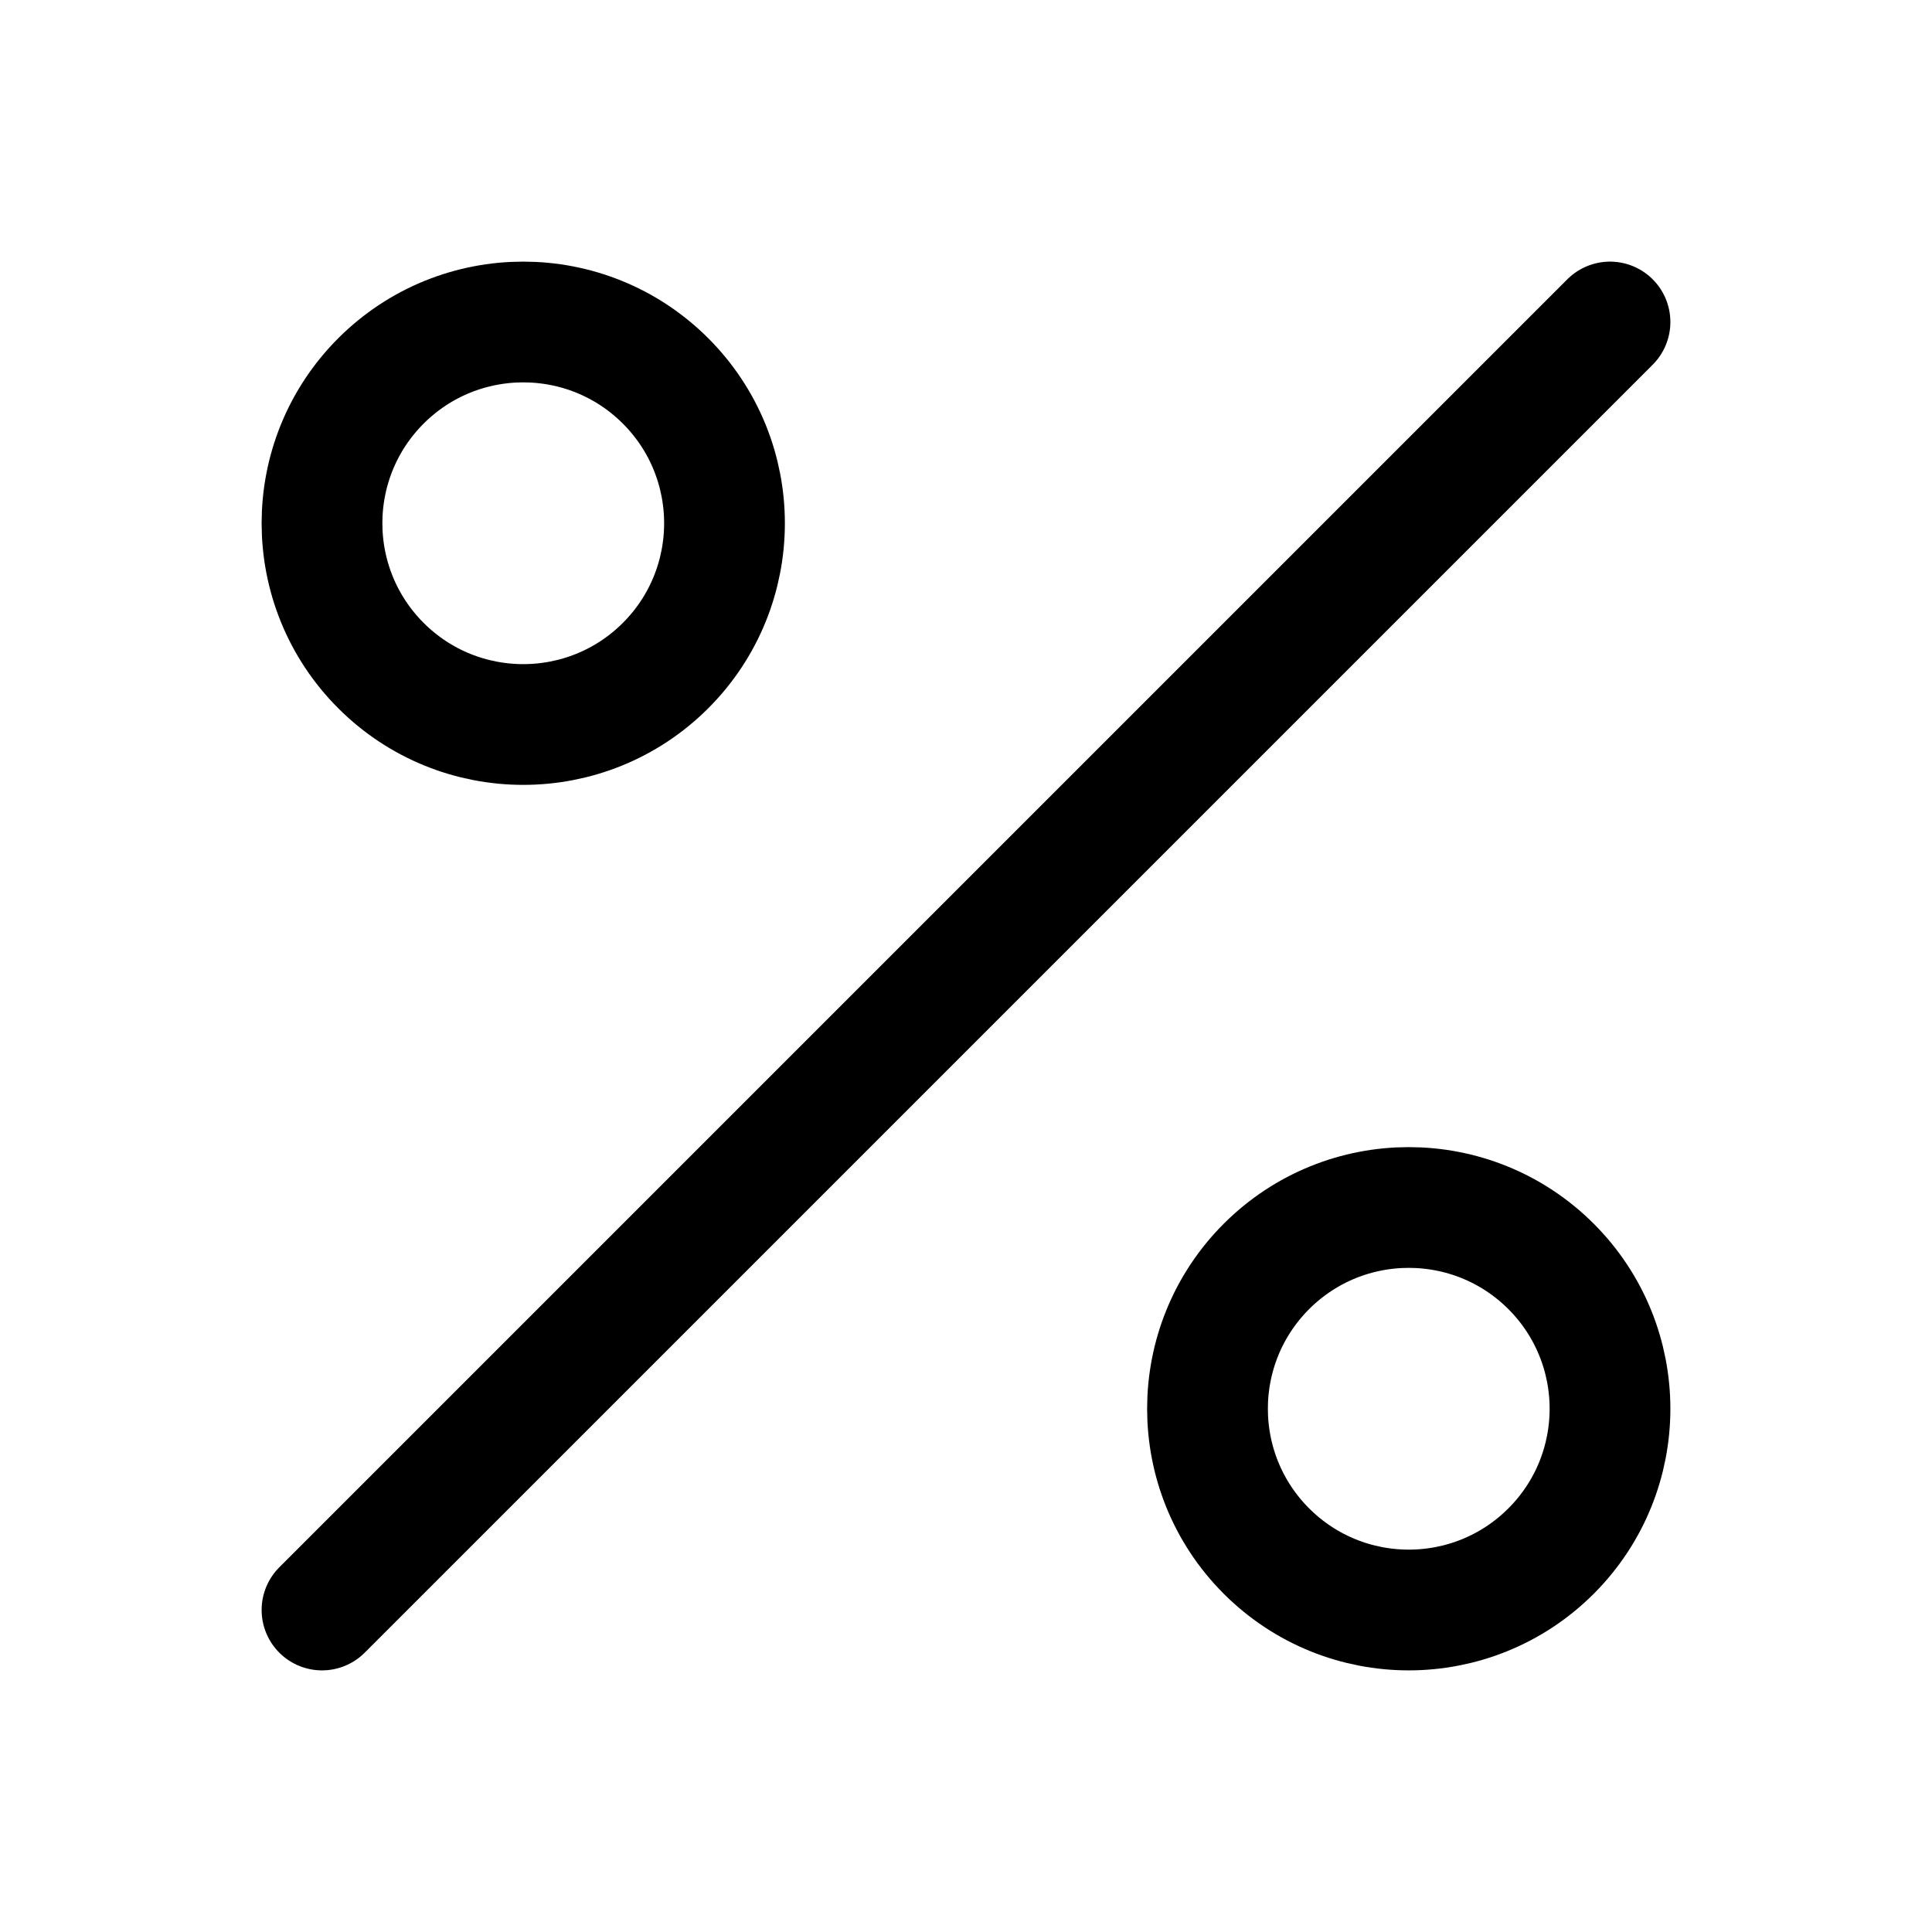<svg viewBox="0 0 24 24" fill="none" xmlns="http://www.w3.org/2000/svg"><path d="M4 20L20 4" stroke="currentColor" stroke-width="1.5" stroke-linecap="round"/><path d="M8.268 4.732C9.244 5.709 9.244 7.291 8.268 8.268C7.291 9.244 5.709 9.244 4.732 8.268C3.756 7.291 3.756 5.709 4.732 4.732C5.709 3.756 7.291 3.756 8.268 4.732Z" stroke="currentColor" stroke-width="1.5"/><path d="M19.268 15.732C20.244 16.709 20.244 18.291 19.268 19.268C18.291 20.244 16.709 20.244 15.732 19.268C14.756 18.291 14.756 16.709 15.732 15.732C16.709 14.756 18.291 14.756 19.268 15.732Z" stroke="currentColor" stroke-width="1.5"/></svg>